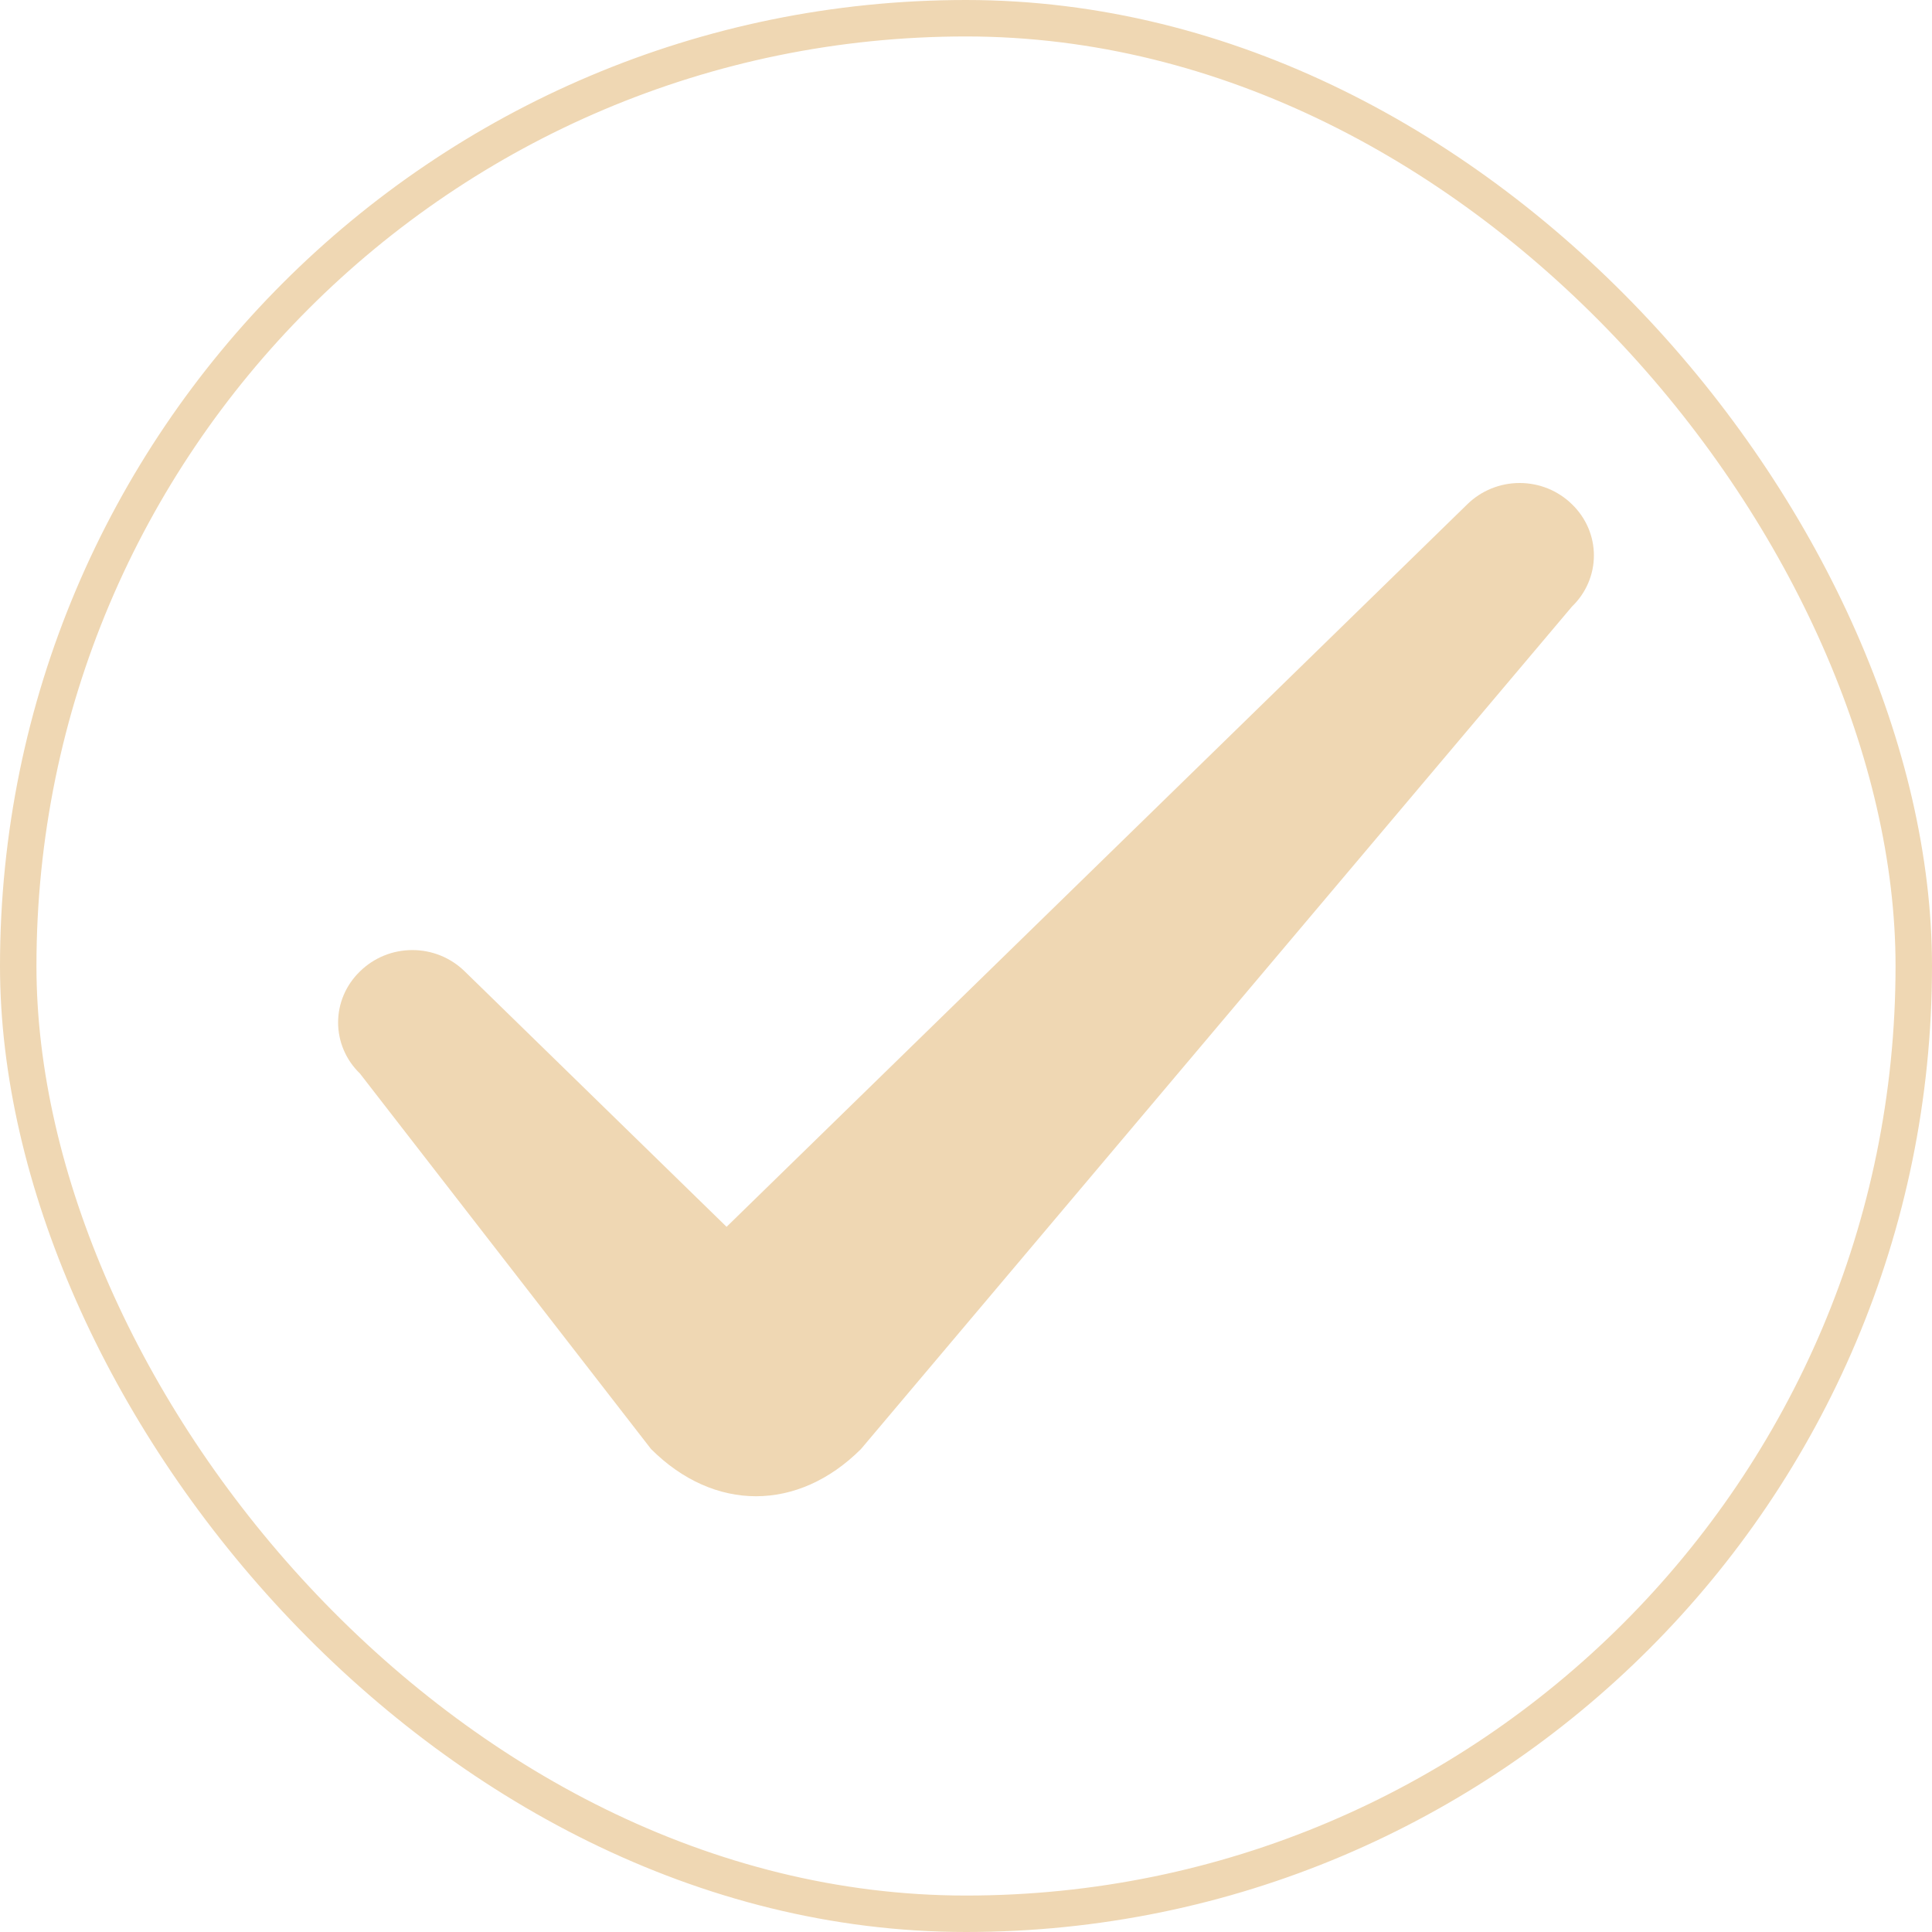 <svg width="53" height="53" viewBox="0 0 53 53" fill="none" xmlns="http://www.w3.org/2000/svg">
<path d="M19.932 33.655L12.749 26.648C12.561 26.463 12.337 26.316 12.091 26.215C11.844 26.114 11.579 26.063 11.312 26.063C11.045 26.063 10.78 26.114 10.533 26.215C10.287 26.316 10.063 26.463 9.875 26.648C9.685 26.831 9.534 27.05 9.431 27.29C9.328 27.531 9.275 27.789 9.275 28.05C9.275 28.31 9.328 28.569 9.431 28.809C9.534 29.05 9.685 29.268 9.875 29.451L17.859 39.75C19.587 41.478 21.891 41.478 23.62 39.75L43.125 16.638C43.315 16.455 43.466 16.237 43.569 15.996C43.672 15.756 43.725 15.498 43.725 15.237C43.725 14.976 43.672 14.718 43.569 14.477C43.466 14.237 43.315 14.019 43.125 13.835C42.937 13.65 42.713 13.503 42.467 13.402C42.22 13.302 41.955 13.25 41.688 13.25C41.421 13.25 41.156 13.302 40.91 13.402C40.663 13.503 40.439 13.65 40.251 13.835L19.932 33.655Z" fill="#EFD7B3"/>
<rect x="0.5" y="0.5" width="52" height="52" rx="26" stroke="#EFD7B3"/>
</svg>
